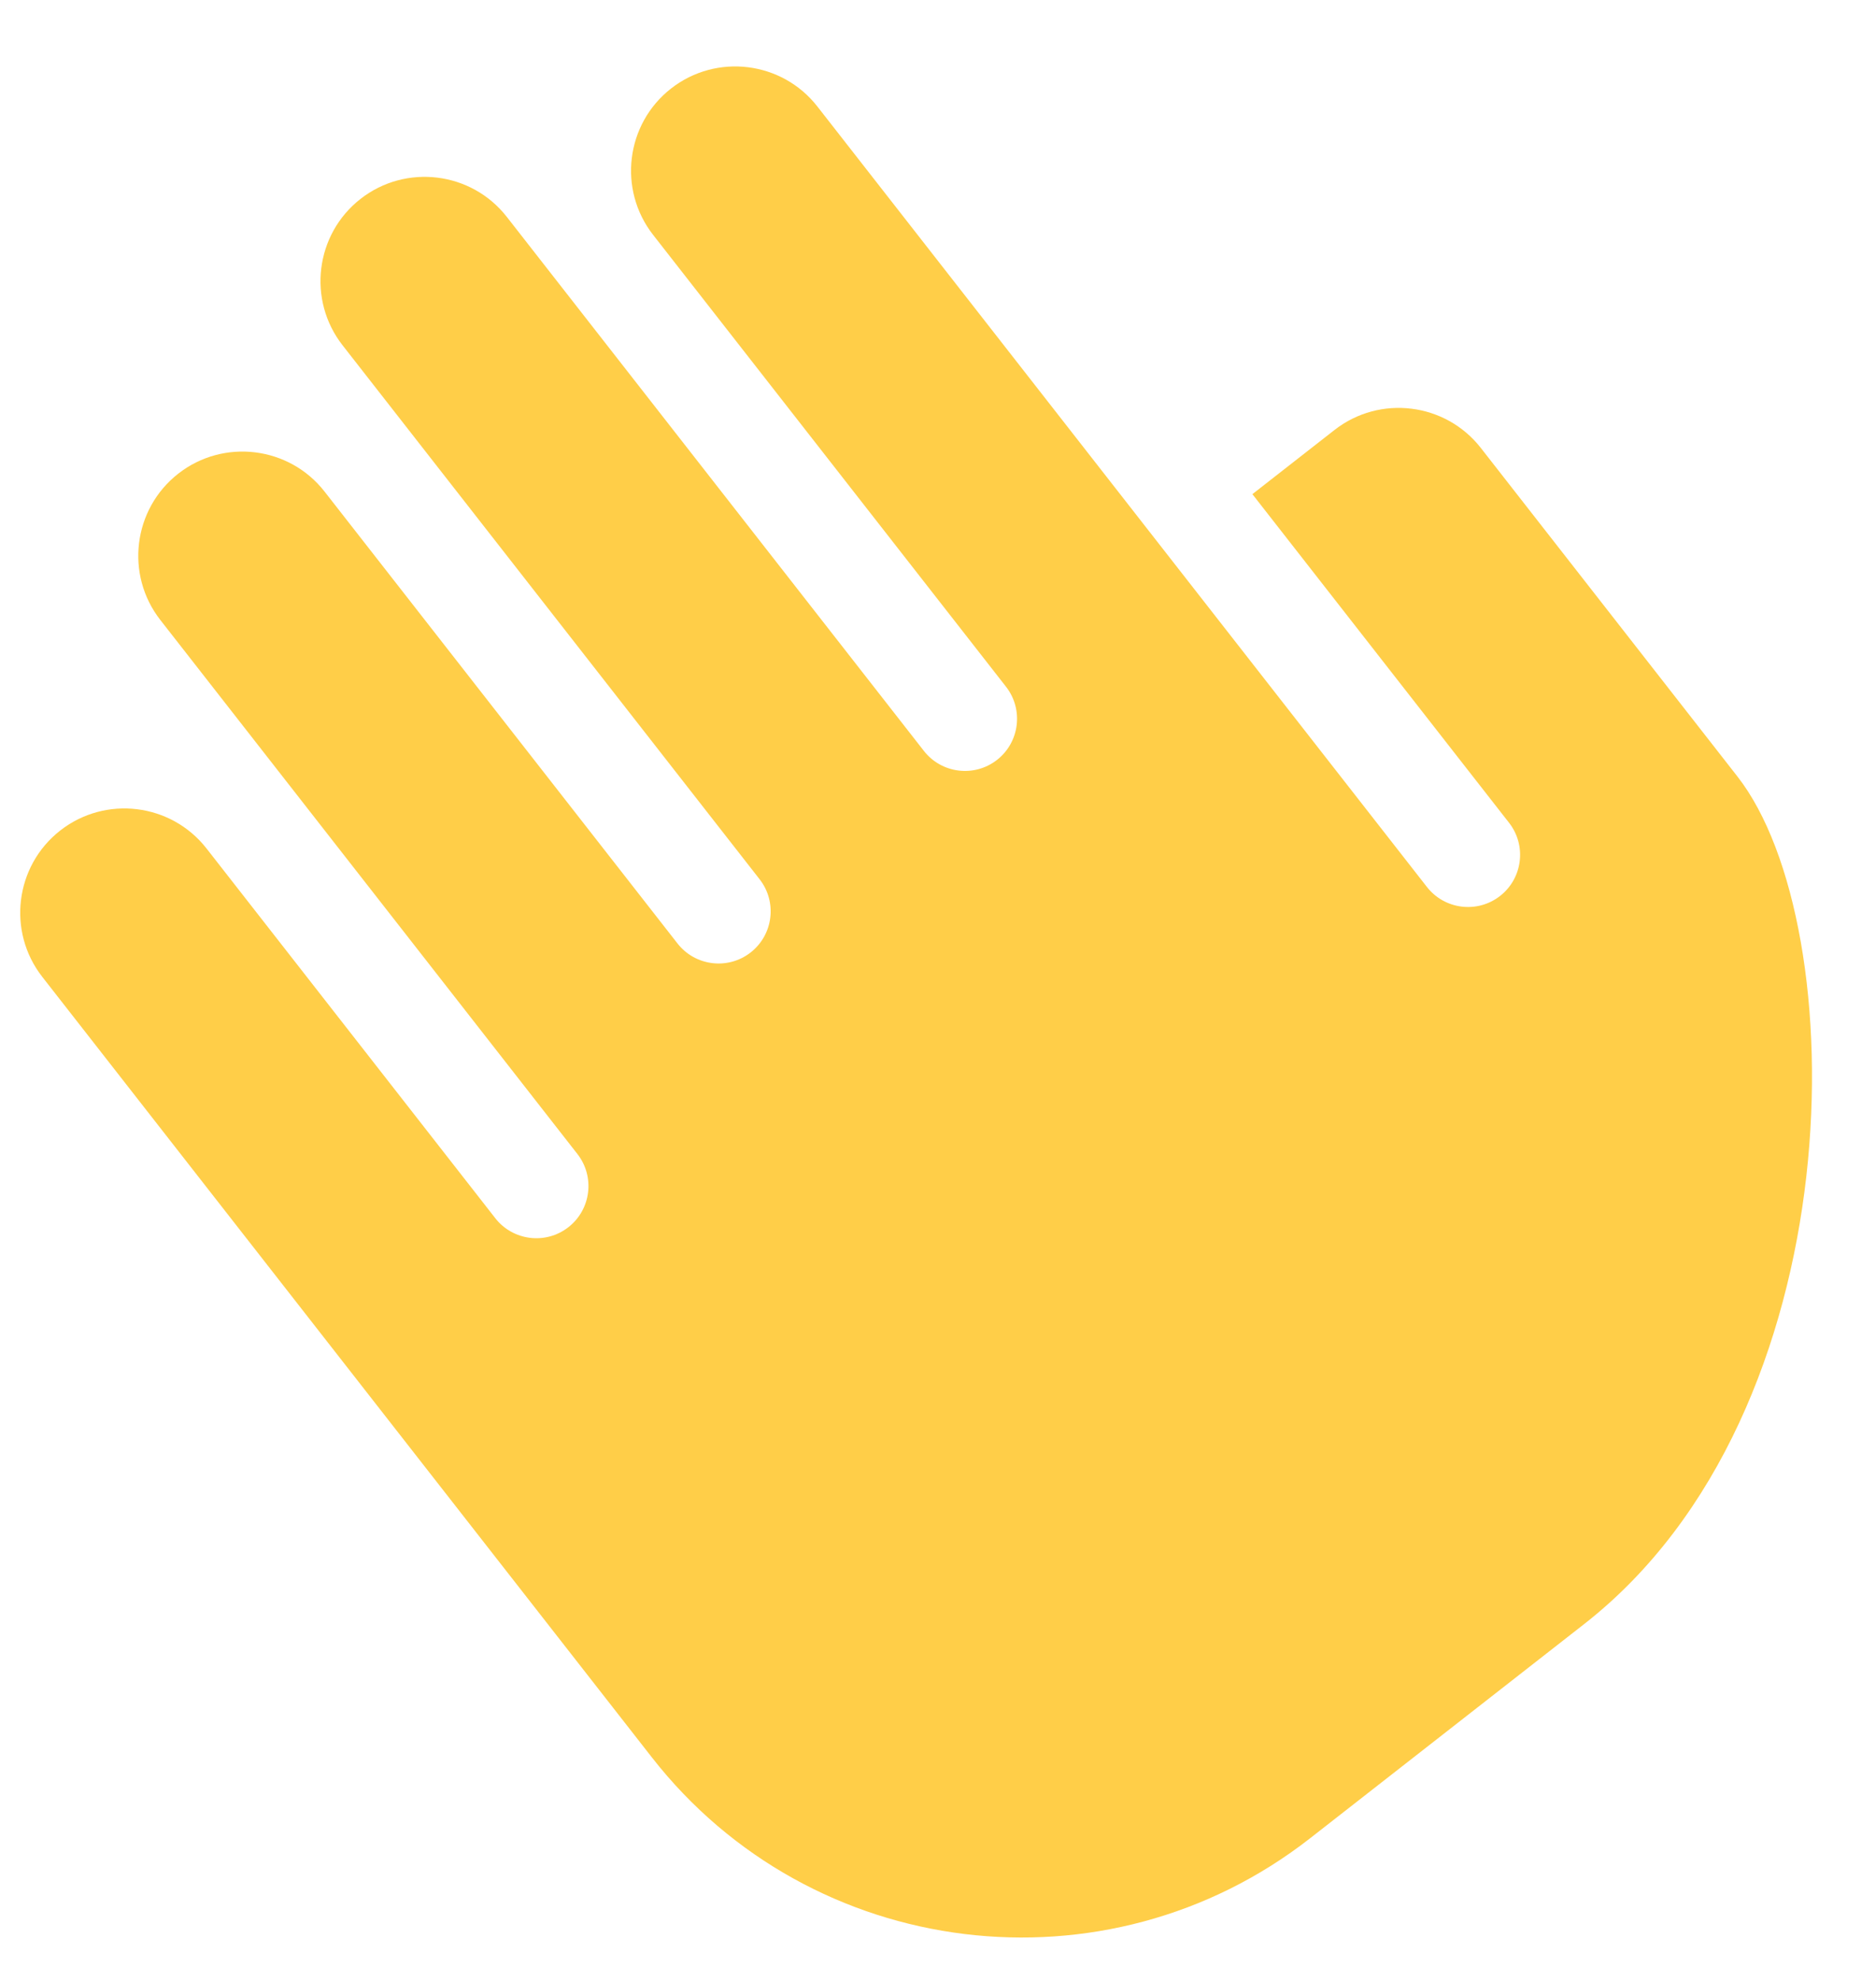 <svg width="18px" height="19px" viewBox="0 0 18 19" version="1.1" xmlns="http://www.w3.org/2000/svg" xmlns:xlink="http://www.w3.org/1999/xlink">
  <g transform="translate(-222, -107)" fill="#FFCE48">
    <path d="M238,111 C238,110.449 237.552,110 237,110 C236.448,110 236,110.449 236,111 L236,115.5 C236,115.776 235.776,116 235.5,116 C235.224,116 235,115.776 235,115.5 L235,109 C235,108.449 234.552,108 234,108 C233.448,108 233,108.449 233,109 L233,114.5 C233,114.776 232.776,115 232.5,115 C232.224,115 232,114.776 232,114.5 L232,108 C232,107.449 231.552,107 231,107 C230.448,107 230,107.449 230,108 L230,114.5 C230,114.776 229.776,115 229.5,115 C229.224,115 229,114.776 229,114.5 L229,109 C229,108.449 228.552,108 228,108 C227.448,108 227,108.449 227,109 L227,118.5 C227,118.776 226.776,119 226.5,119 C226.224,119 226,118.776 226,118.5 L226,114.5 L225,114.5 C224.448,114.5 224,114.949 224,115.5 L224,119.5 C224,121.311 226.854,125 230.165,125 L233.5,125 C235.982,125 238,122.982 238,120.5 L238,111 Z" id="Fill-1605" transform="translate(231, 116) scale(1, -1) rotate(-142) translate(-231, -116) "></path>
  </g>
</svg>
